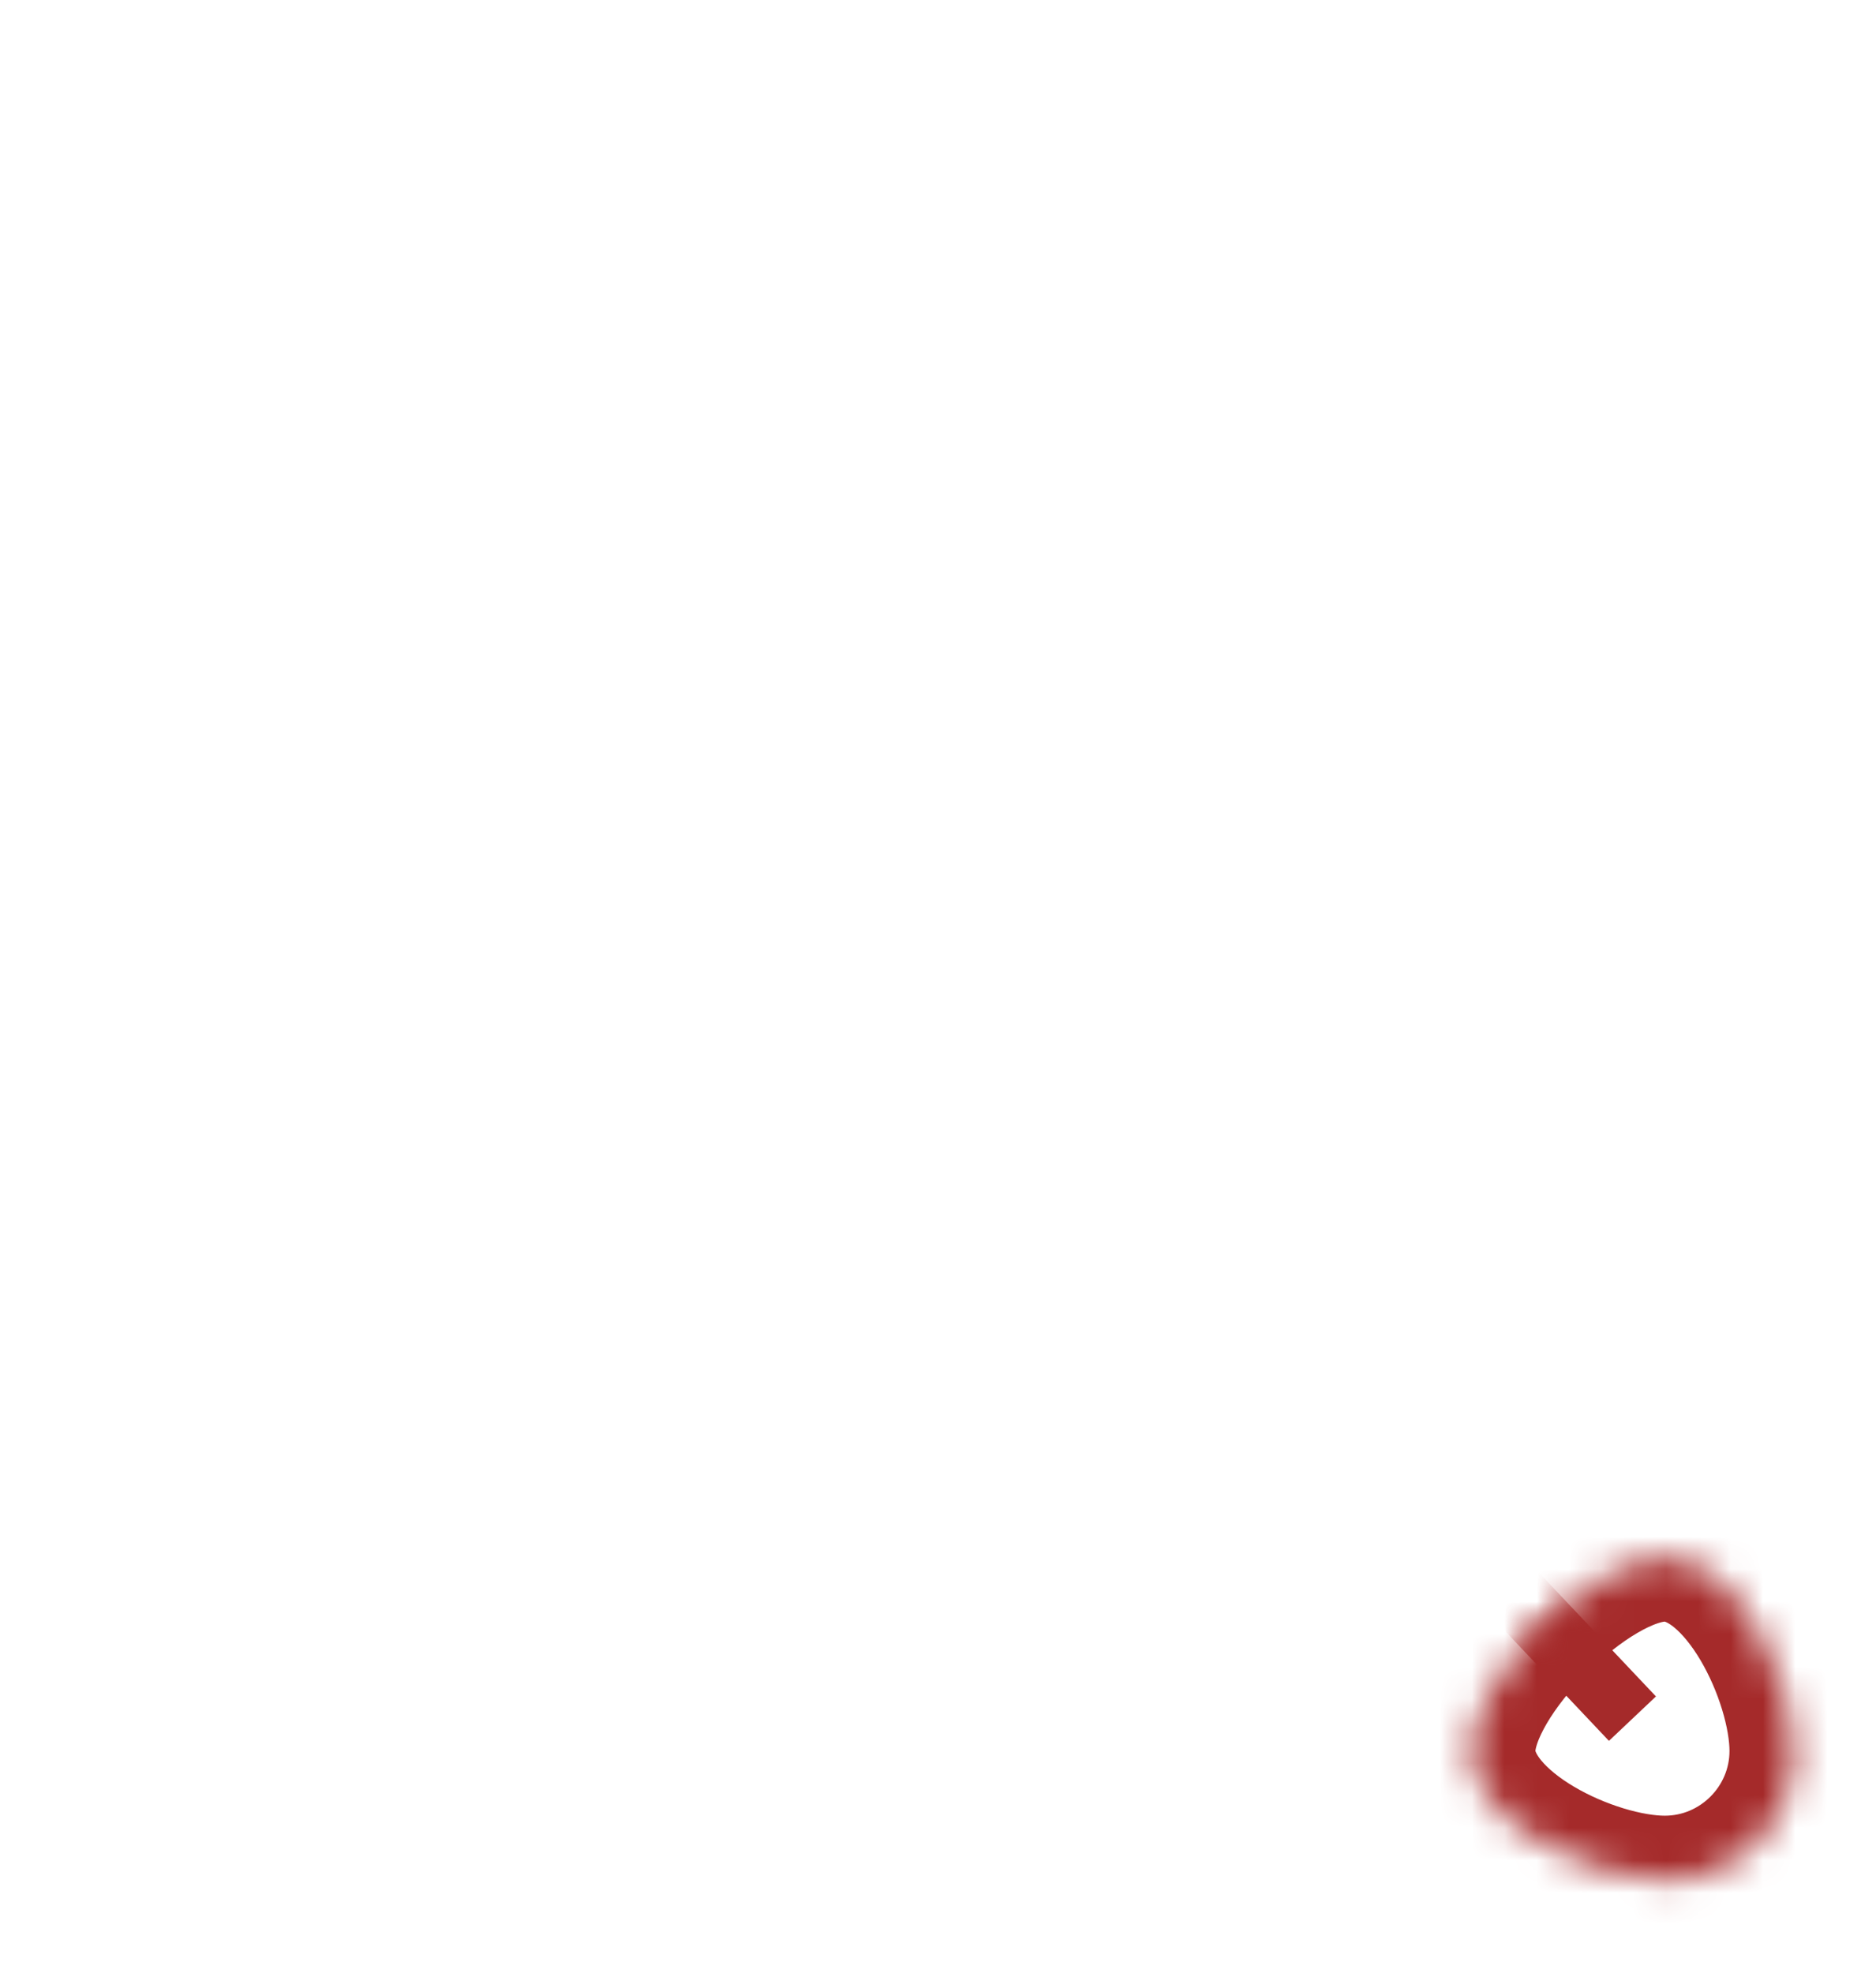 ﻿<?xml version="1.0" encoding="utf-8"?>
<svg version="1.1" xmlns:xlink="http://www.w3.org/1999/xlink" width="58px" height="61px" xmlns="http://www.w3.org/2000/svg">
  <defs>
    <mask fill="white" id="clip627">
      <path d="M 50.47 47.13  C 52.67 47.13  54.47 50.93  54.47 53.13  C 54.47 55.33  52.67 57.13  50.47 57.13  C 48.27 57.13  44.47 55.33  44.47 53.13  C 44.47 50.93  48.27 47.13  50.47 47.13  Z " fill-rule="evenodd" />
    </mask>
  </defs>
  <g transform="matrix(1 0 0 1 -425 -13508 )">
    <path d="M 50.47 47.13  C 52.67 47.13  54.47 50.93  54.47 53.13  C 54.47 55.33  52.67 57.13  50.47 57.13  C 48.27 57.13  44.47 55.33  44.47 53.13  C 44.47 50.93  48.27 47.13  50.47 47.13  Z " fill-rule="nonzero" fill="#ffffff" stroke="none" fill-opacity="0" transform="matrix(1 0 0 1 426 13509 )" />
    <path d="M 50.47 47.13  C 52.67 47.13  54.47 50.93  54.47 53.13  C 54.47 55.33  52.67 57.13  50.47 57.13  C 48.27 57.13  44.47 55.33  44.47 53.13  C 44.47 50.93  48.27 47.13  50.47 47.13  Z " stroke-width="4" stroke="#a52a2a" fill="none" transform="matrix(1 0 0 1 426 13509 )" mask="url(#clip627)" />
    <path d="M 0.97 0.83  L 49.47 52.13  " stroke-width="2" stroke="#a52a2a" fill="none" transform="matrix(1 0 0 1 426 13509 )" mask="url(#clip627)" />
  </g>
</svg>